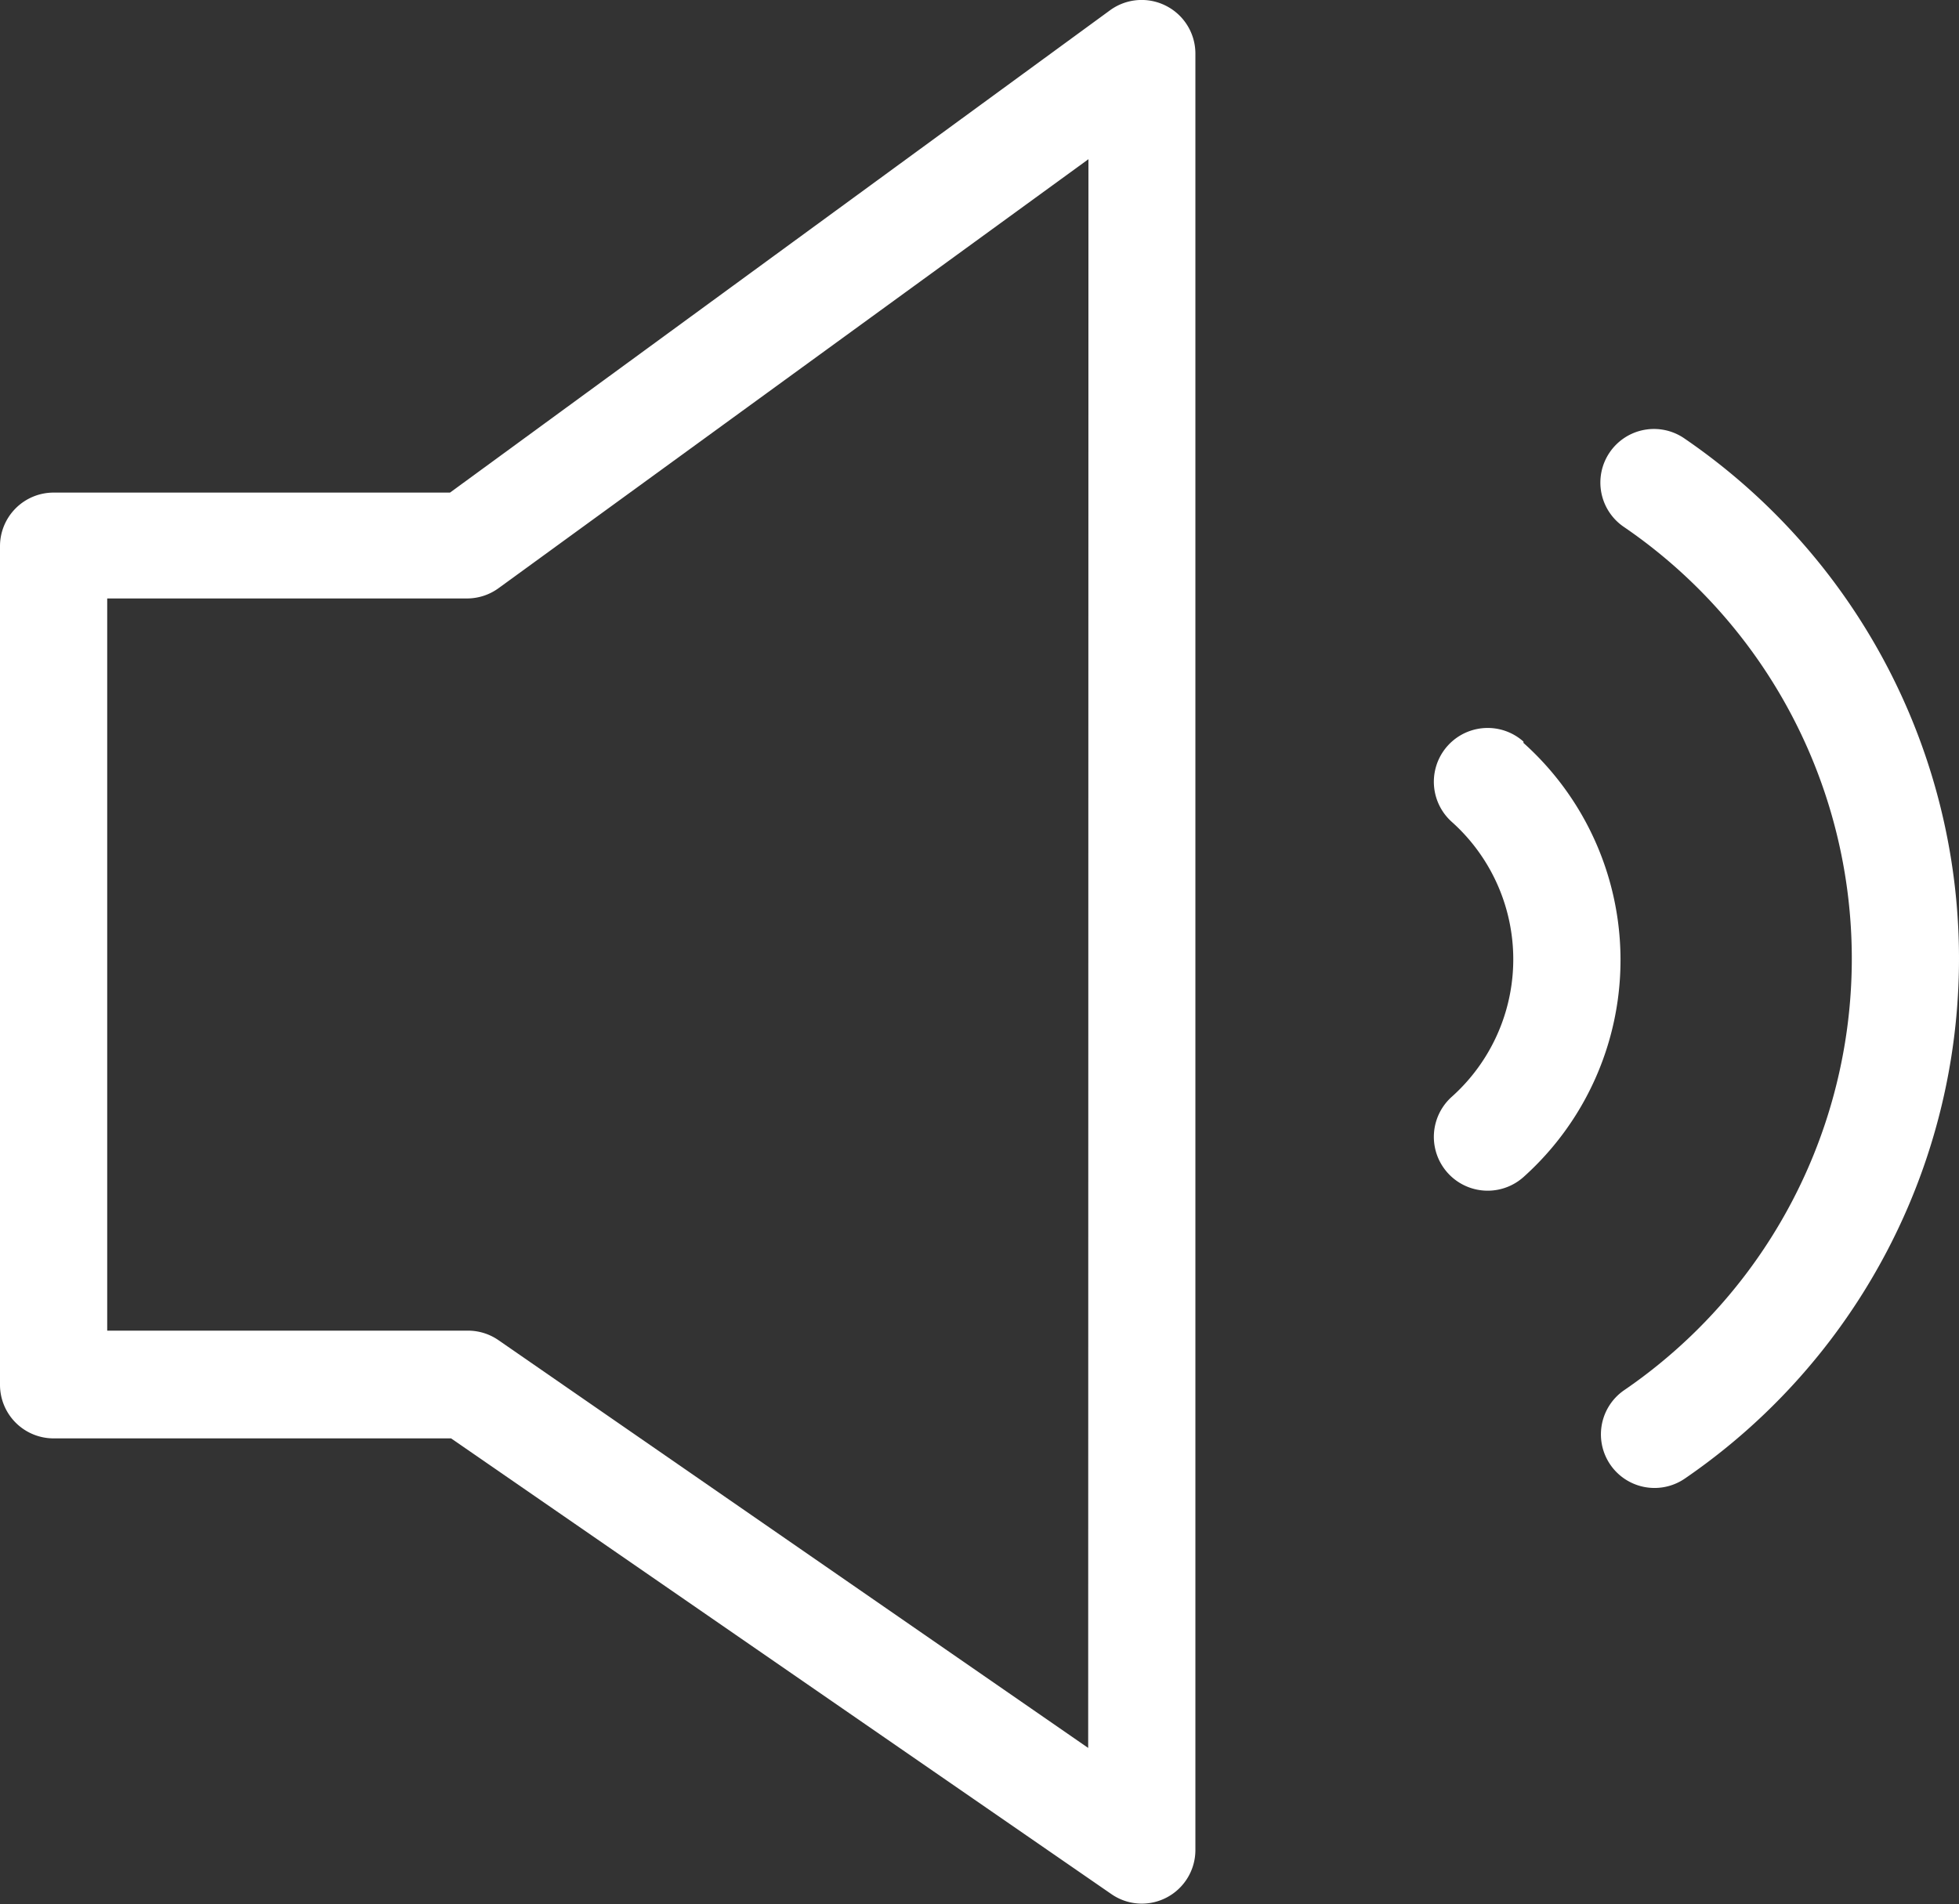 <svg xmlns="http://www.w3.org/2000/svg" viewBox="0 0 73.09 71.05"><rect x="0" y="0" width="73.09" height="71.05" fill="#333333" stroke="none"/><defs><style>.cls-1{fill:#fff;}</style></defs><g id="Layer_2" data-name="Layer 2"><g id="Layer_1-2" data-name="Layer 1"><path class="cls-1" d="M62.86,16.37a2,2,0,1,0-2.26,3.3,19.51,19.51,0,0,1,0,32.2,2,2,0,0,0,1.13,3.65,2,2,0,0,0,1.13-.35,23.51,23.51,0,0,0,0-38.8Z"/><path class="cls-1" d="M56.84,27.67a2,2,0,1,0-2.67,3,6.88,6.88,0,0,1,0,10.25,2,2,0,0,0,2.67,3,10.87,10.87,0,0,0,0-16.2Z"/><path class="cls-1" d="M43.51.22a2,2,0,0,0-2.09.16l-24.63,18H2a2,2,0,0,0-2,2V51.67a2,2,0,0,0,2,2H16.83l24.63,17a2,2,0,0,0,1.14.36,2,2,0,0,0,.93-.23,2,2,0,0,0,1.07-1.77V2A2,2,0,0,0,43.51.22Zm-2.91,65L18.59,50a2,2,0,0,0-1.13-.35H4V22.33H17.44a2,2,0,0,0,1.17-.39l22-16Z"/></g></g></svg>